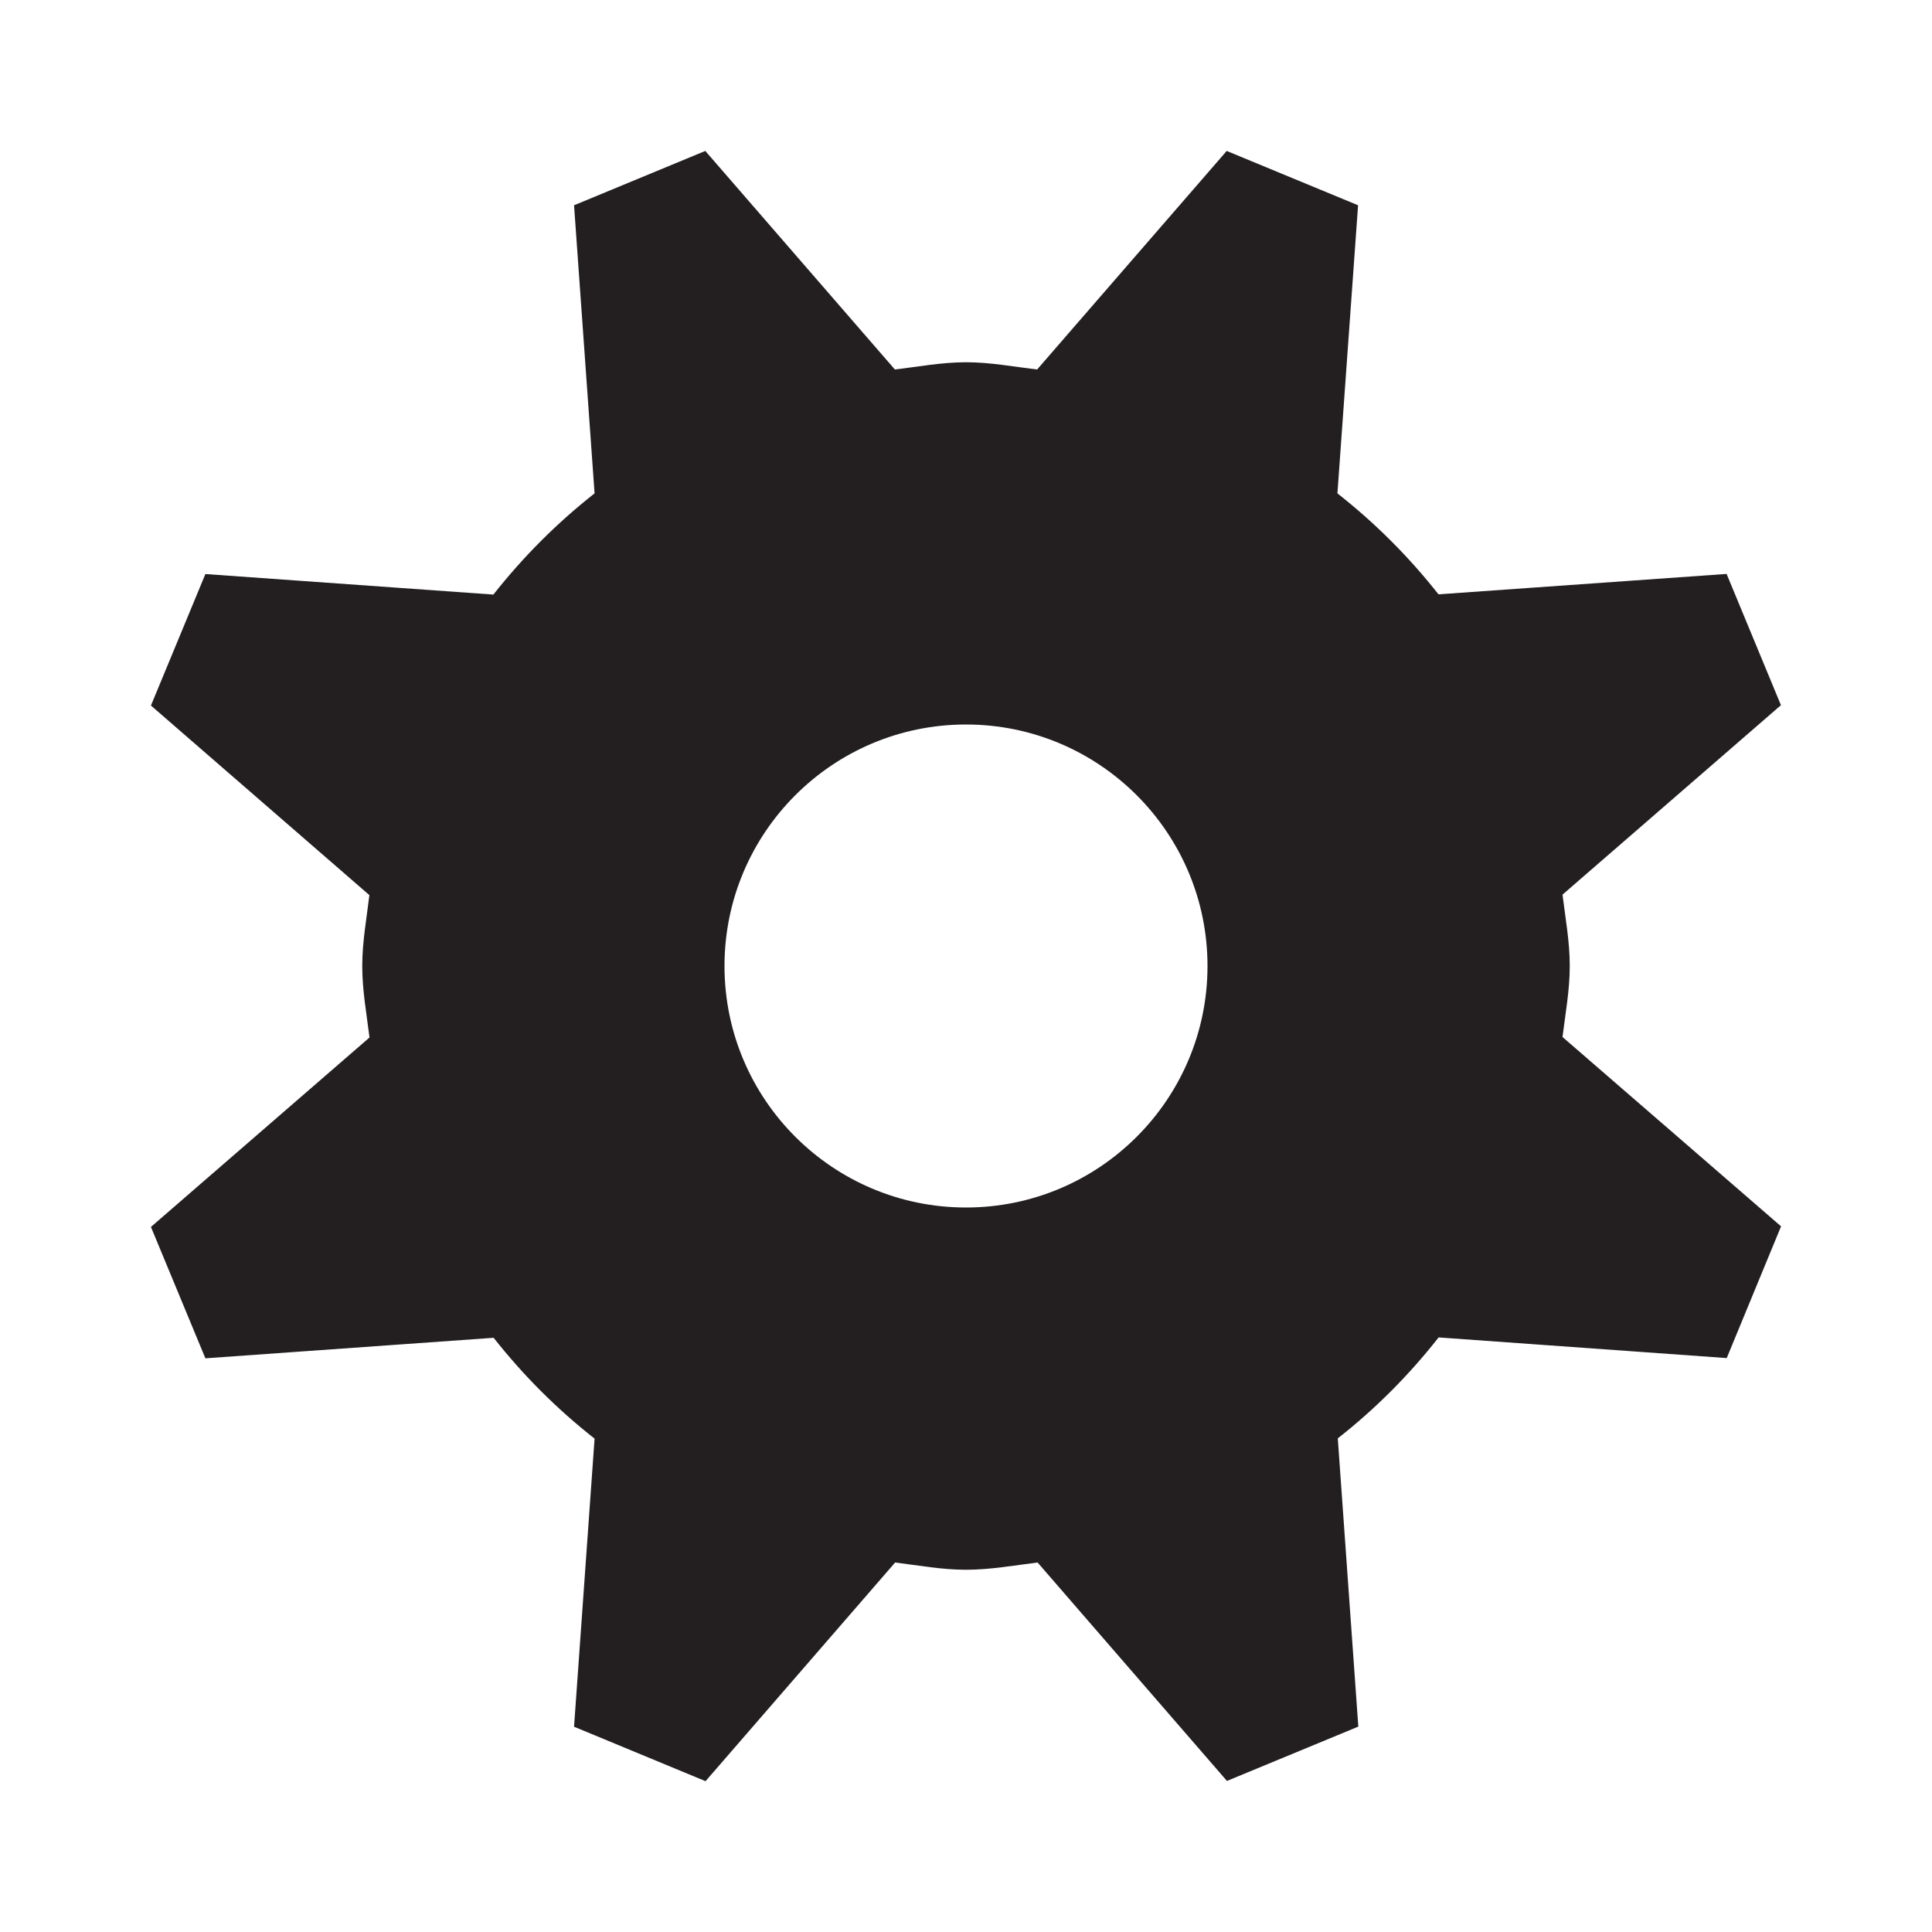 <?xml version="1.0" encoding="utf-8"?>
<!-- Generator: Adobe Illustrator 16.0.4, SVG Export Plug-In . SVG Version: 6.00 Build 0)  -->
<!DOCTYPE svg PUBLIC "-//W3C//DTD SVG 1.1//EN" "http://www.w3.org/Graphics/SVG/1.1/DTD/svg11.dtd">
<svg version="1.1" id="Layer_8" xmlns="http://www.w3.org/2000/svg" xmlns:xlink="http://www.w3.org/1999/xlink" x="0px" y="0px"
	 width="16px" height="16px" viewBox="0 0 16 16" style="enable-background:new 0 0 16 16;" xml:space="preserve">
<path style="fill:#231F20;" d="M14.75,10.156l-1.81-1.568C12.964,8.393,13,8.201,13,8c0-0.203-0.036-0.395-0.06-0.591l1.809-1.569
	l-0.45-1.087l-2.386,0.169c-0.246-0.312-0.525-0.591-0.837-0.836L11.247,1.7L10.159,1.25l-1.57,1.81C8.394,3.037,8.202,3,8,3
	S7.606,3.037,7.411,3.06l-1.57-1.81L4.754,1.7l0.17,2.386C4.611,4.332,4.332,4.612,4.086,4.924L1.701,4.754L1.25,5.843l1.809,1.57
	C3.036,7.608,3,7.799,3,8c0,0.203,0.036,0.396,0.06,0.592l-1.81,1.569l0.451,1.088l2.387-0.17c0.246,0.312,0.524,0.59,0.836,0.835
	L4.754,14.3l1.089,0.451l1.57-1.811C7.608,12.964,7.799,13,8,13c0.203,0,0.396-0.036,0.593-0.06l1.568,1.809l1.088-0.45l-0.17-2.387
	c0.312-0.245,0.59-0.524,0.835-0.836l2.386,0.171L14.75,10.156z M10,8c0,1.104-0.896,2-2,2S6,9.104,6,8s0.896-2,2-2S10,6.896,10,8z"
	/>
</svg>
